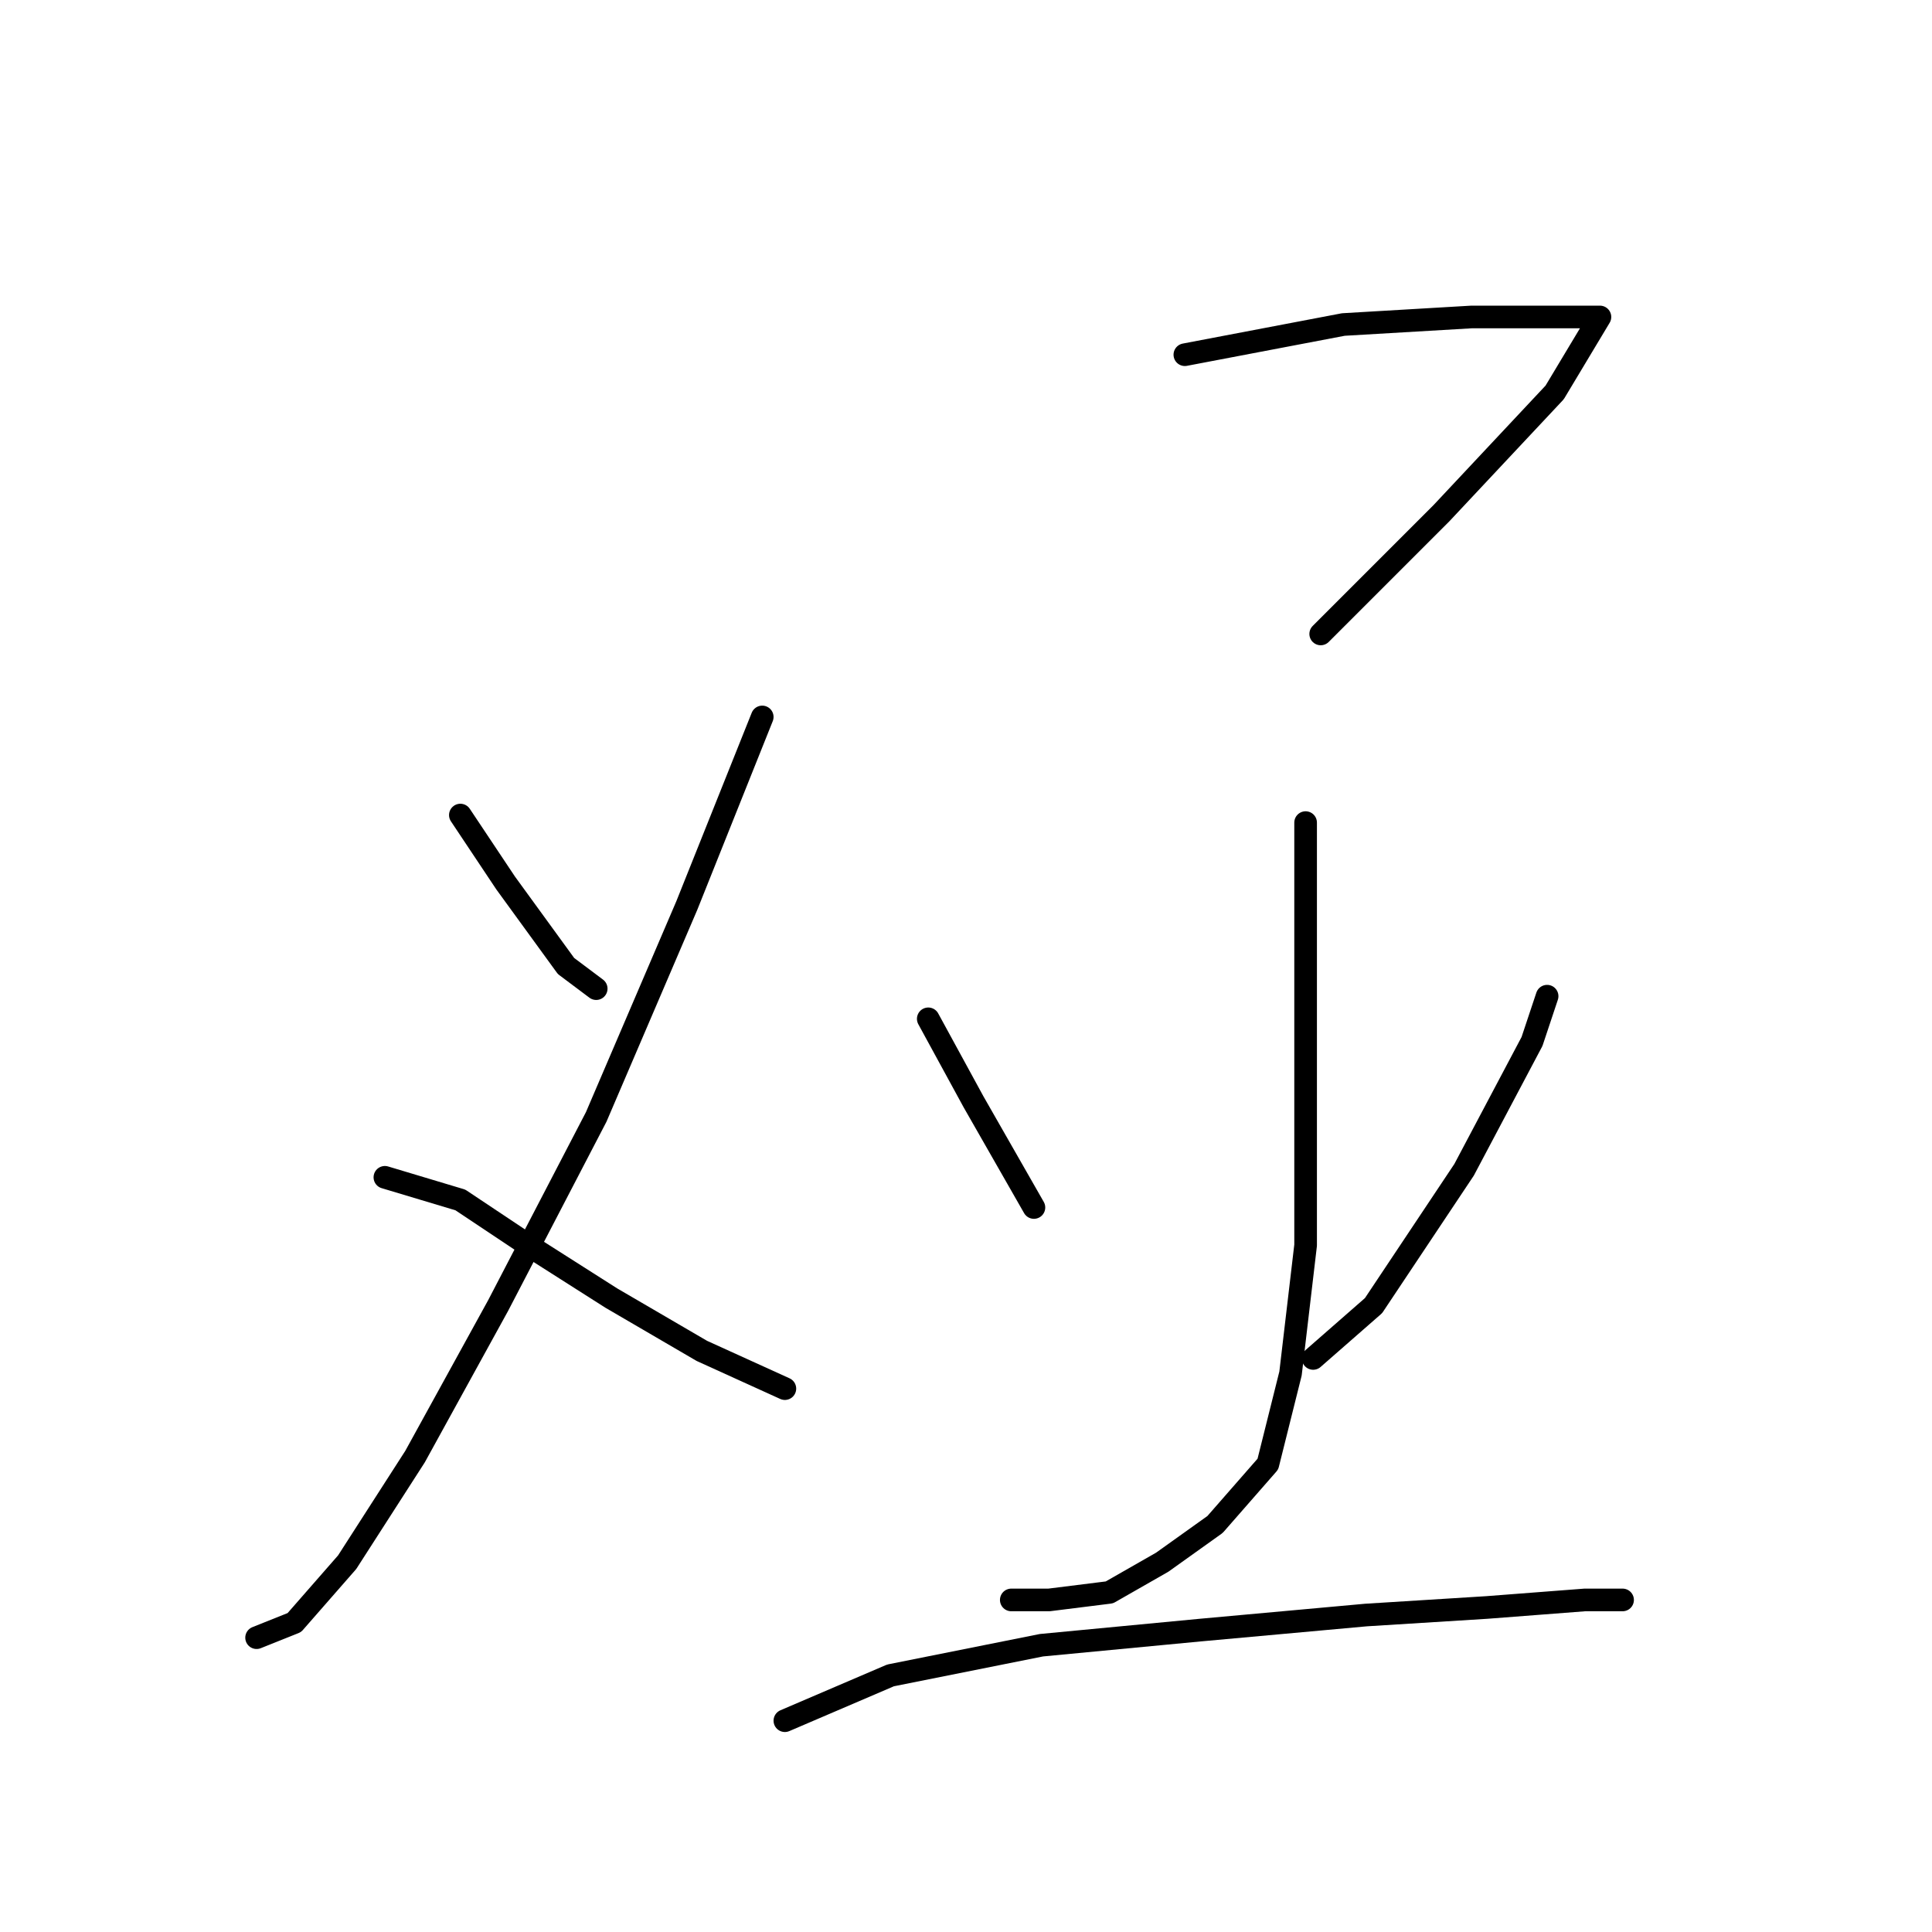 <?xml version="1.0" standalone="no"?>
    <svg width="256" height="256" xmlns="http://www.w3.org/2000/svg" version="1.1">
    <polyline stroke="black" stroke-width="3" stroke-linecap="round" fill="transparent" stroke-linejoin="round" points="61 108 67 117 75 128 79 131 79 131 " />
        <polyline stroke="black" stroke-width="3" stroke-linecap="round" fill="transparent" stroke-linejoin="round" points="101 95 91 120 79 148 66 173 55 193 46 207 39 215 34 217 34 217 " />
        <polyline stroke="black" stroke-width="3" stroke-linecap="round" fill="transparent" stroke-linejoin="round" points="51 156 61 159 70 165 81 172 93 179 104 184 104 184 " />
        <polyline stroke="black" stroke-width="3" stroke-linecap="round" fill="transparent" stroke-linejoin="round" points="157 47 178 43 195 42 208 42 212 42 206 52 191 68 175 84 175 84 " />
        <polyline stroke="black" stroke-width="3" stroke-linecap="round" fill="transparent" stroke-linejoin="round" points="173 109 173 124 173 143 173 165 171 182 168 194 161 202 154 207 147 211 139 212 134 212 134 212 " />
        <polyline stroke="black" stroke-width="3" stroke-linecap="round" fill="transparent" stroke-linejoin="round" points="123 135 129 146 137 160 137 160 " />
        <polyline stroke="black" stroke-width="3" stroke-linecap="round" fill="transparent" stroke-linejoin="round" points="205 132 203 138 194 155 182 173 174 180 174 180 " />
        <polyline stroke="black" stroke-width="3" stroke-linecap="round" fill="transparent" stroke-linejoin="round" points="104 228 118 222 138 218 159 216 181 214 197 213 210 212 214 212 215 212 215 212 " />
        </svg>